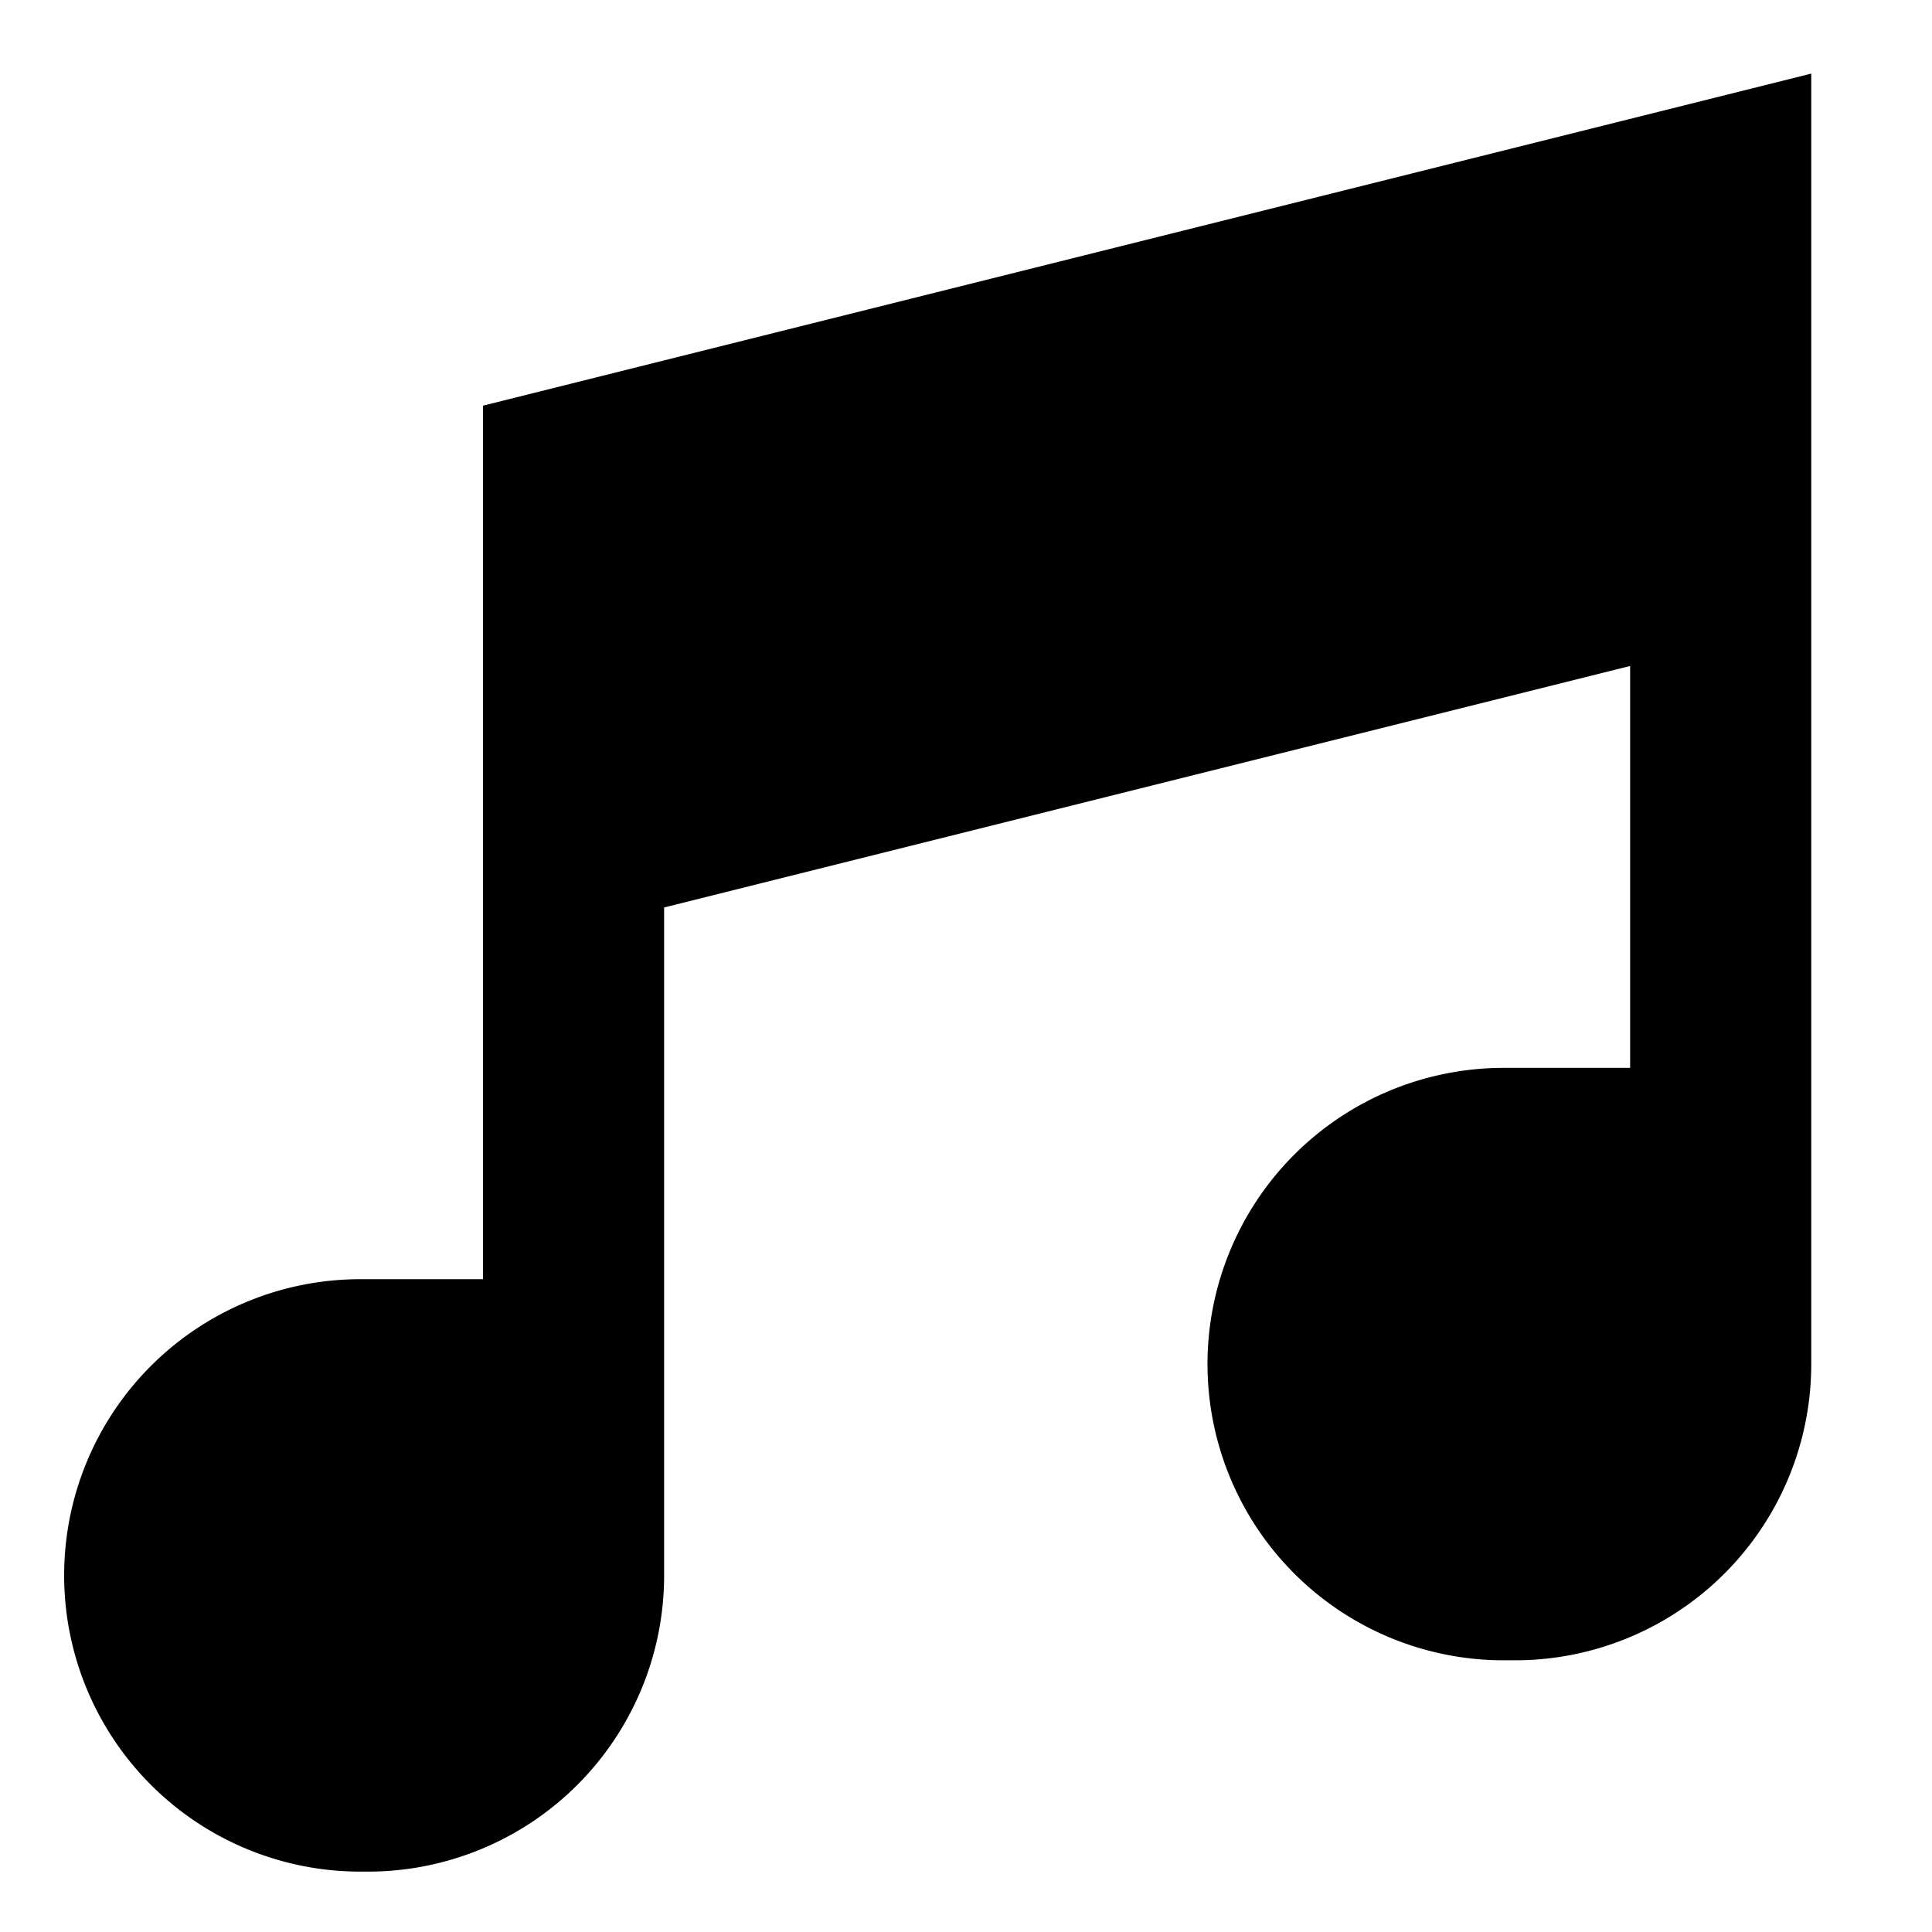 <svg xmlns="http://www.w3.org/2000/svg" viewBox="0 0 512 512">
  <defs>
    <style>
      .a {
        fill: currentColor;
      }
    </style>
  </defs>
  <title>musical-note</title>
  <path class="a" d="M128,107.505V338.998H95.5a78.5,78.5,0,0,0-78.5,78.5h0a78.5,78.5,0,0,0,78.5,78.5h2a78.5,78.5,0,0,0,78.5-78.5V240.49l256-64V282.998H398.5a78.5,78.5,0,0,0-78.5,78.5h0a78.5,78.5,0,0,0,78.5,78.5h3a78.5,78.5,0,0,0,78.5-78.5V19.506Z"/>
</svg>
